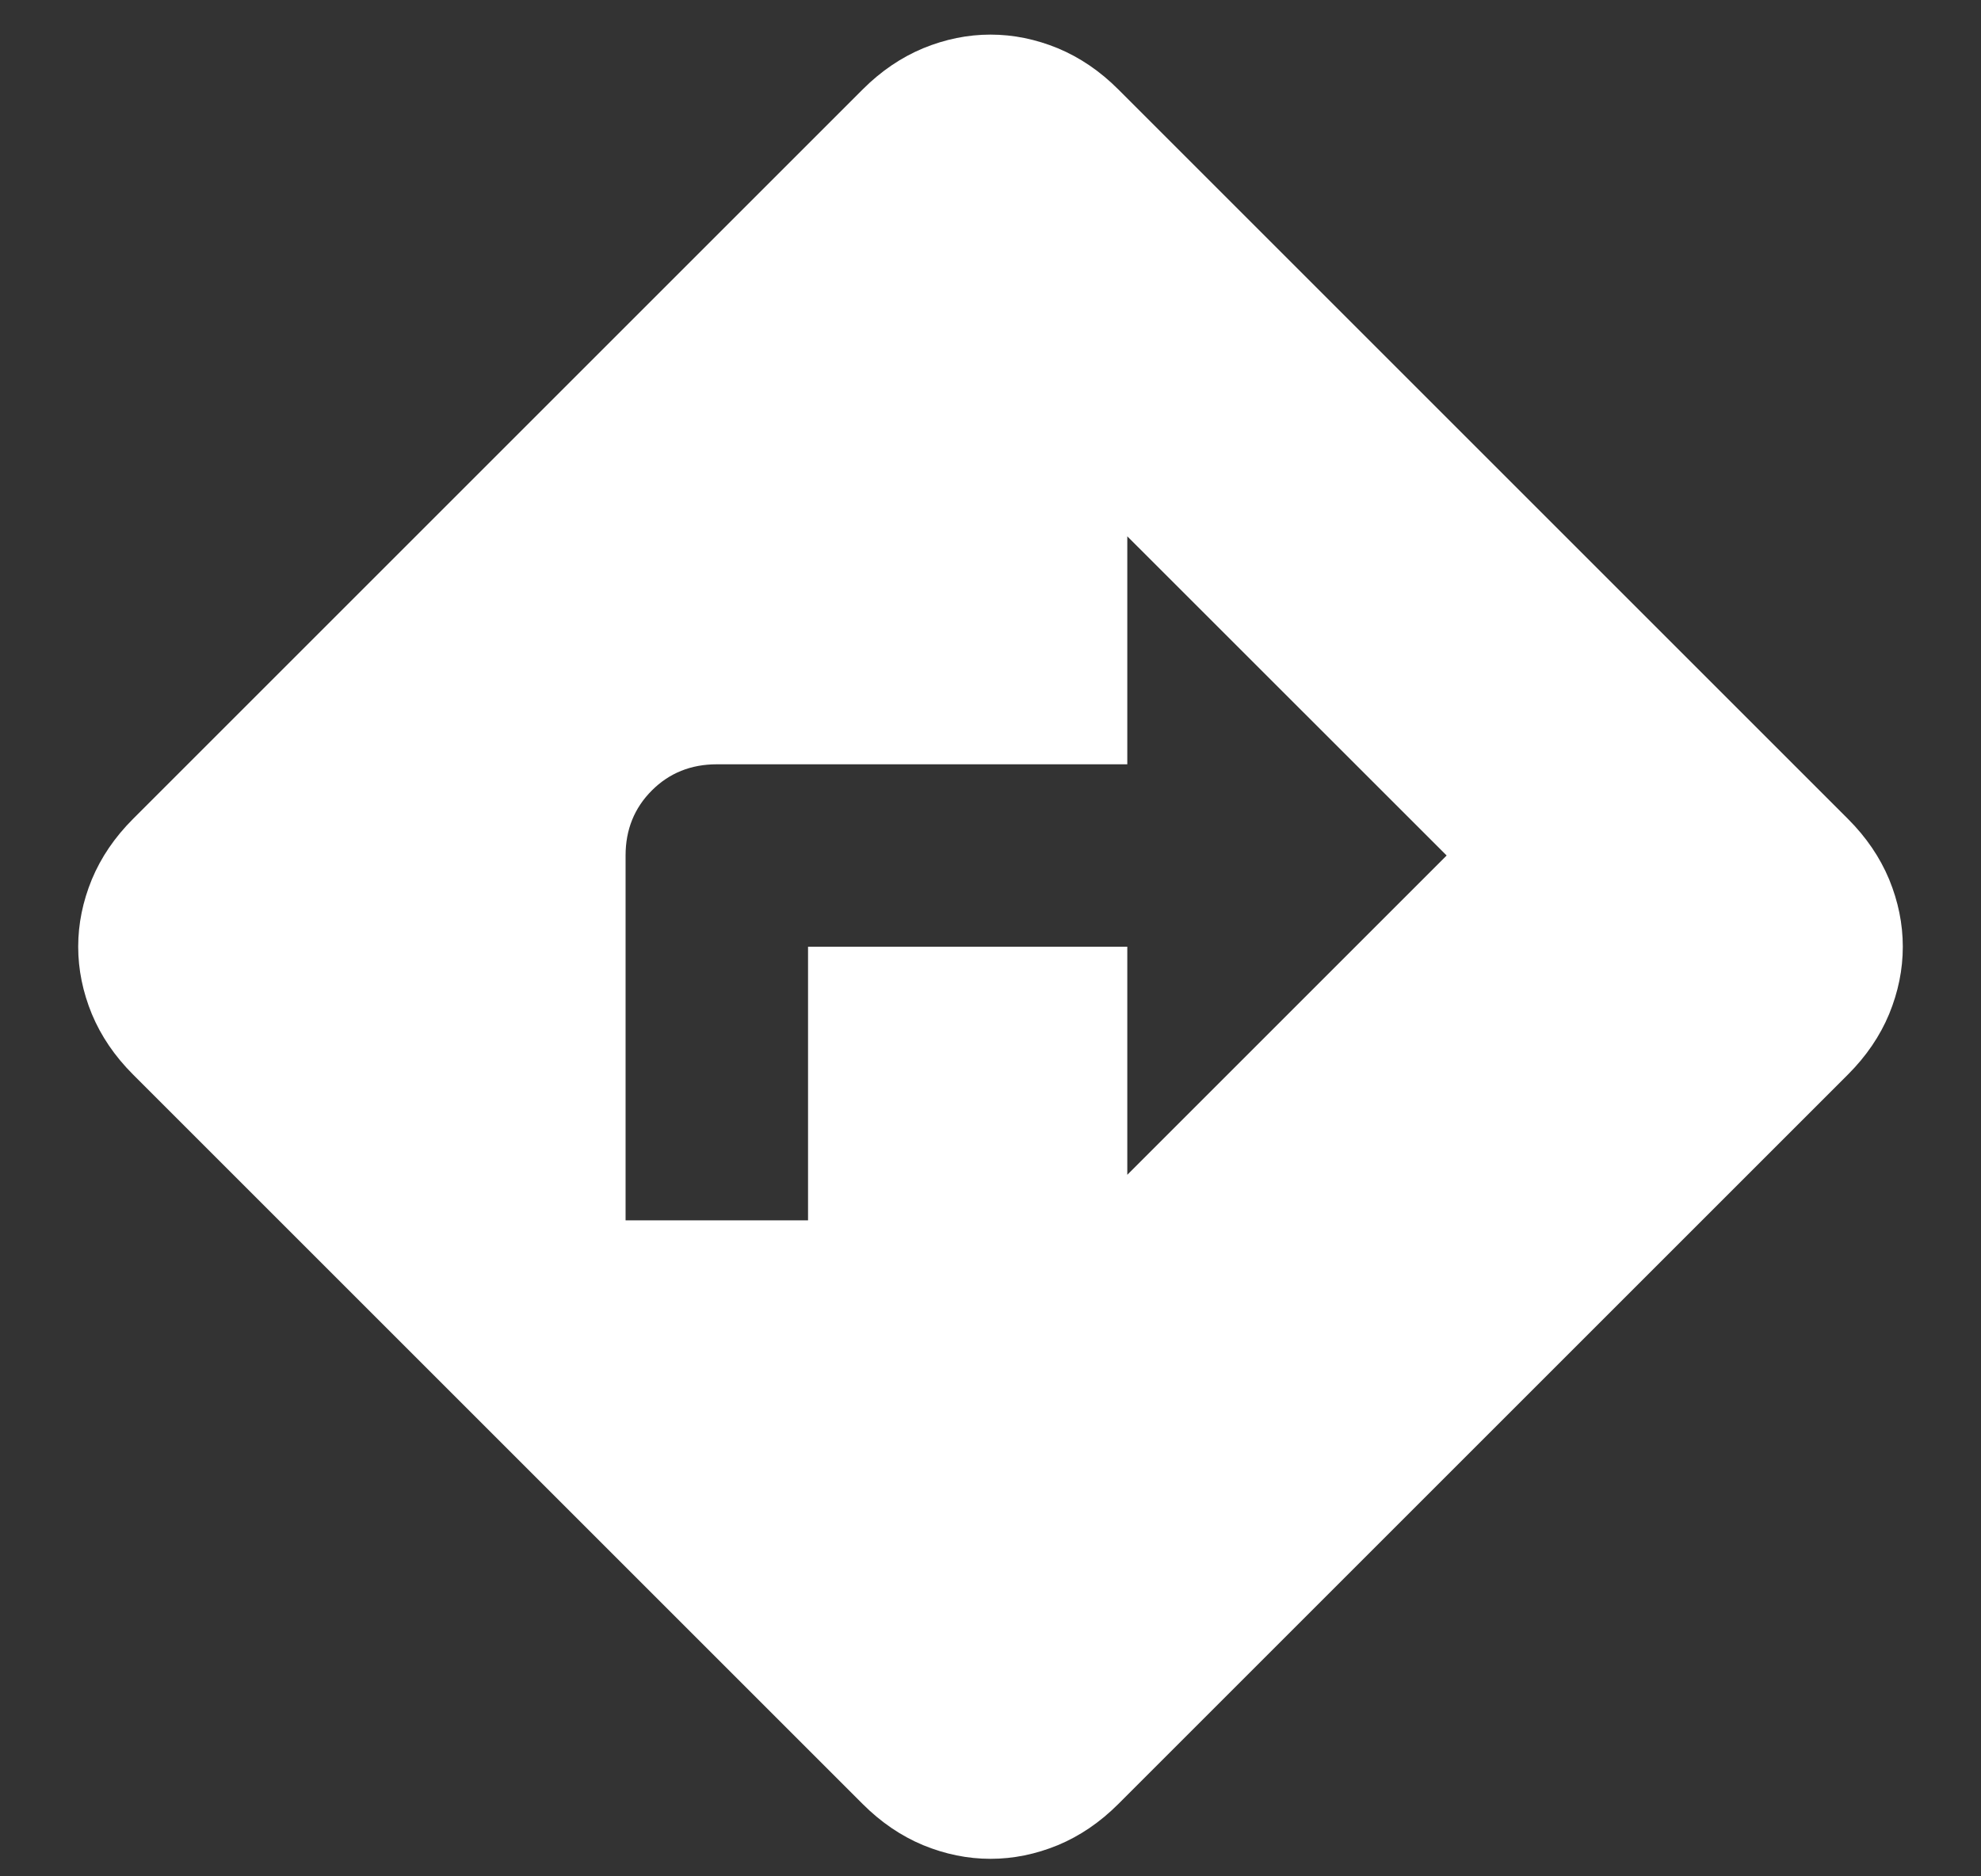 <svg width="19" height="18" viewBox="0 0 19 18" fill="none" xmlns="http://www.w3.org/2000/svg">
<rect x="0" y="0" width="19" height="18" fill="#333333" stroke="none"/>
<path d="M6 11.707H7.75V9.082H10.812V11.27L13.875 8.207L10.812 5.145V7.332H6.875C6.627 7.332 6.419 7.416 6.252 7.583C6.084 7.751 6 7.959 6 8.207V11.707ZM9.5 17.832C9.281 17.832 9.066 17.788 8.854 17.701C8.643 17.613 8.45 17.482 8.275 17.307L1.275 10.307C1.1 10.132 0.969 9.939 0.881 9.728C0.794 9.516 0.75 9.301 0.75 9.082C0.75 8.863 0.794 8.648 0.881 8.436C0.969 8.225 1.1 8.032 1.275 7.857L8.275 0.857C8.45 0.682 8.643 0.551 8.854 0.463C9.066 0.376 9.281 0.332 9.5 0.332C9.719 0.332 9.934 0.376 10.146 0.463C10.357 0.551 10.55 0.682 10.725 0.857L17.725 7.857C17.9 8.032 18.031 8.225 18.119 8.436C18.206 8.648 18.25 8.863 18.25 9.082C18.25 9.301 18.206 9.516 18.119 9.728C18.031 9.939 17.9 10.132 17.725 10.307L10.725 17.307C10.55 17.482 10.357 17.613 10.146 17.701C9.934 17.788 9.719 17.832 9.5 17.832Z" fill="white"/>
</svg>
